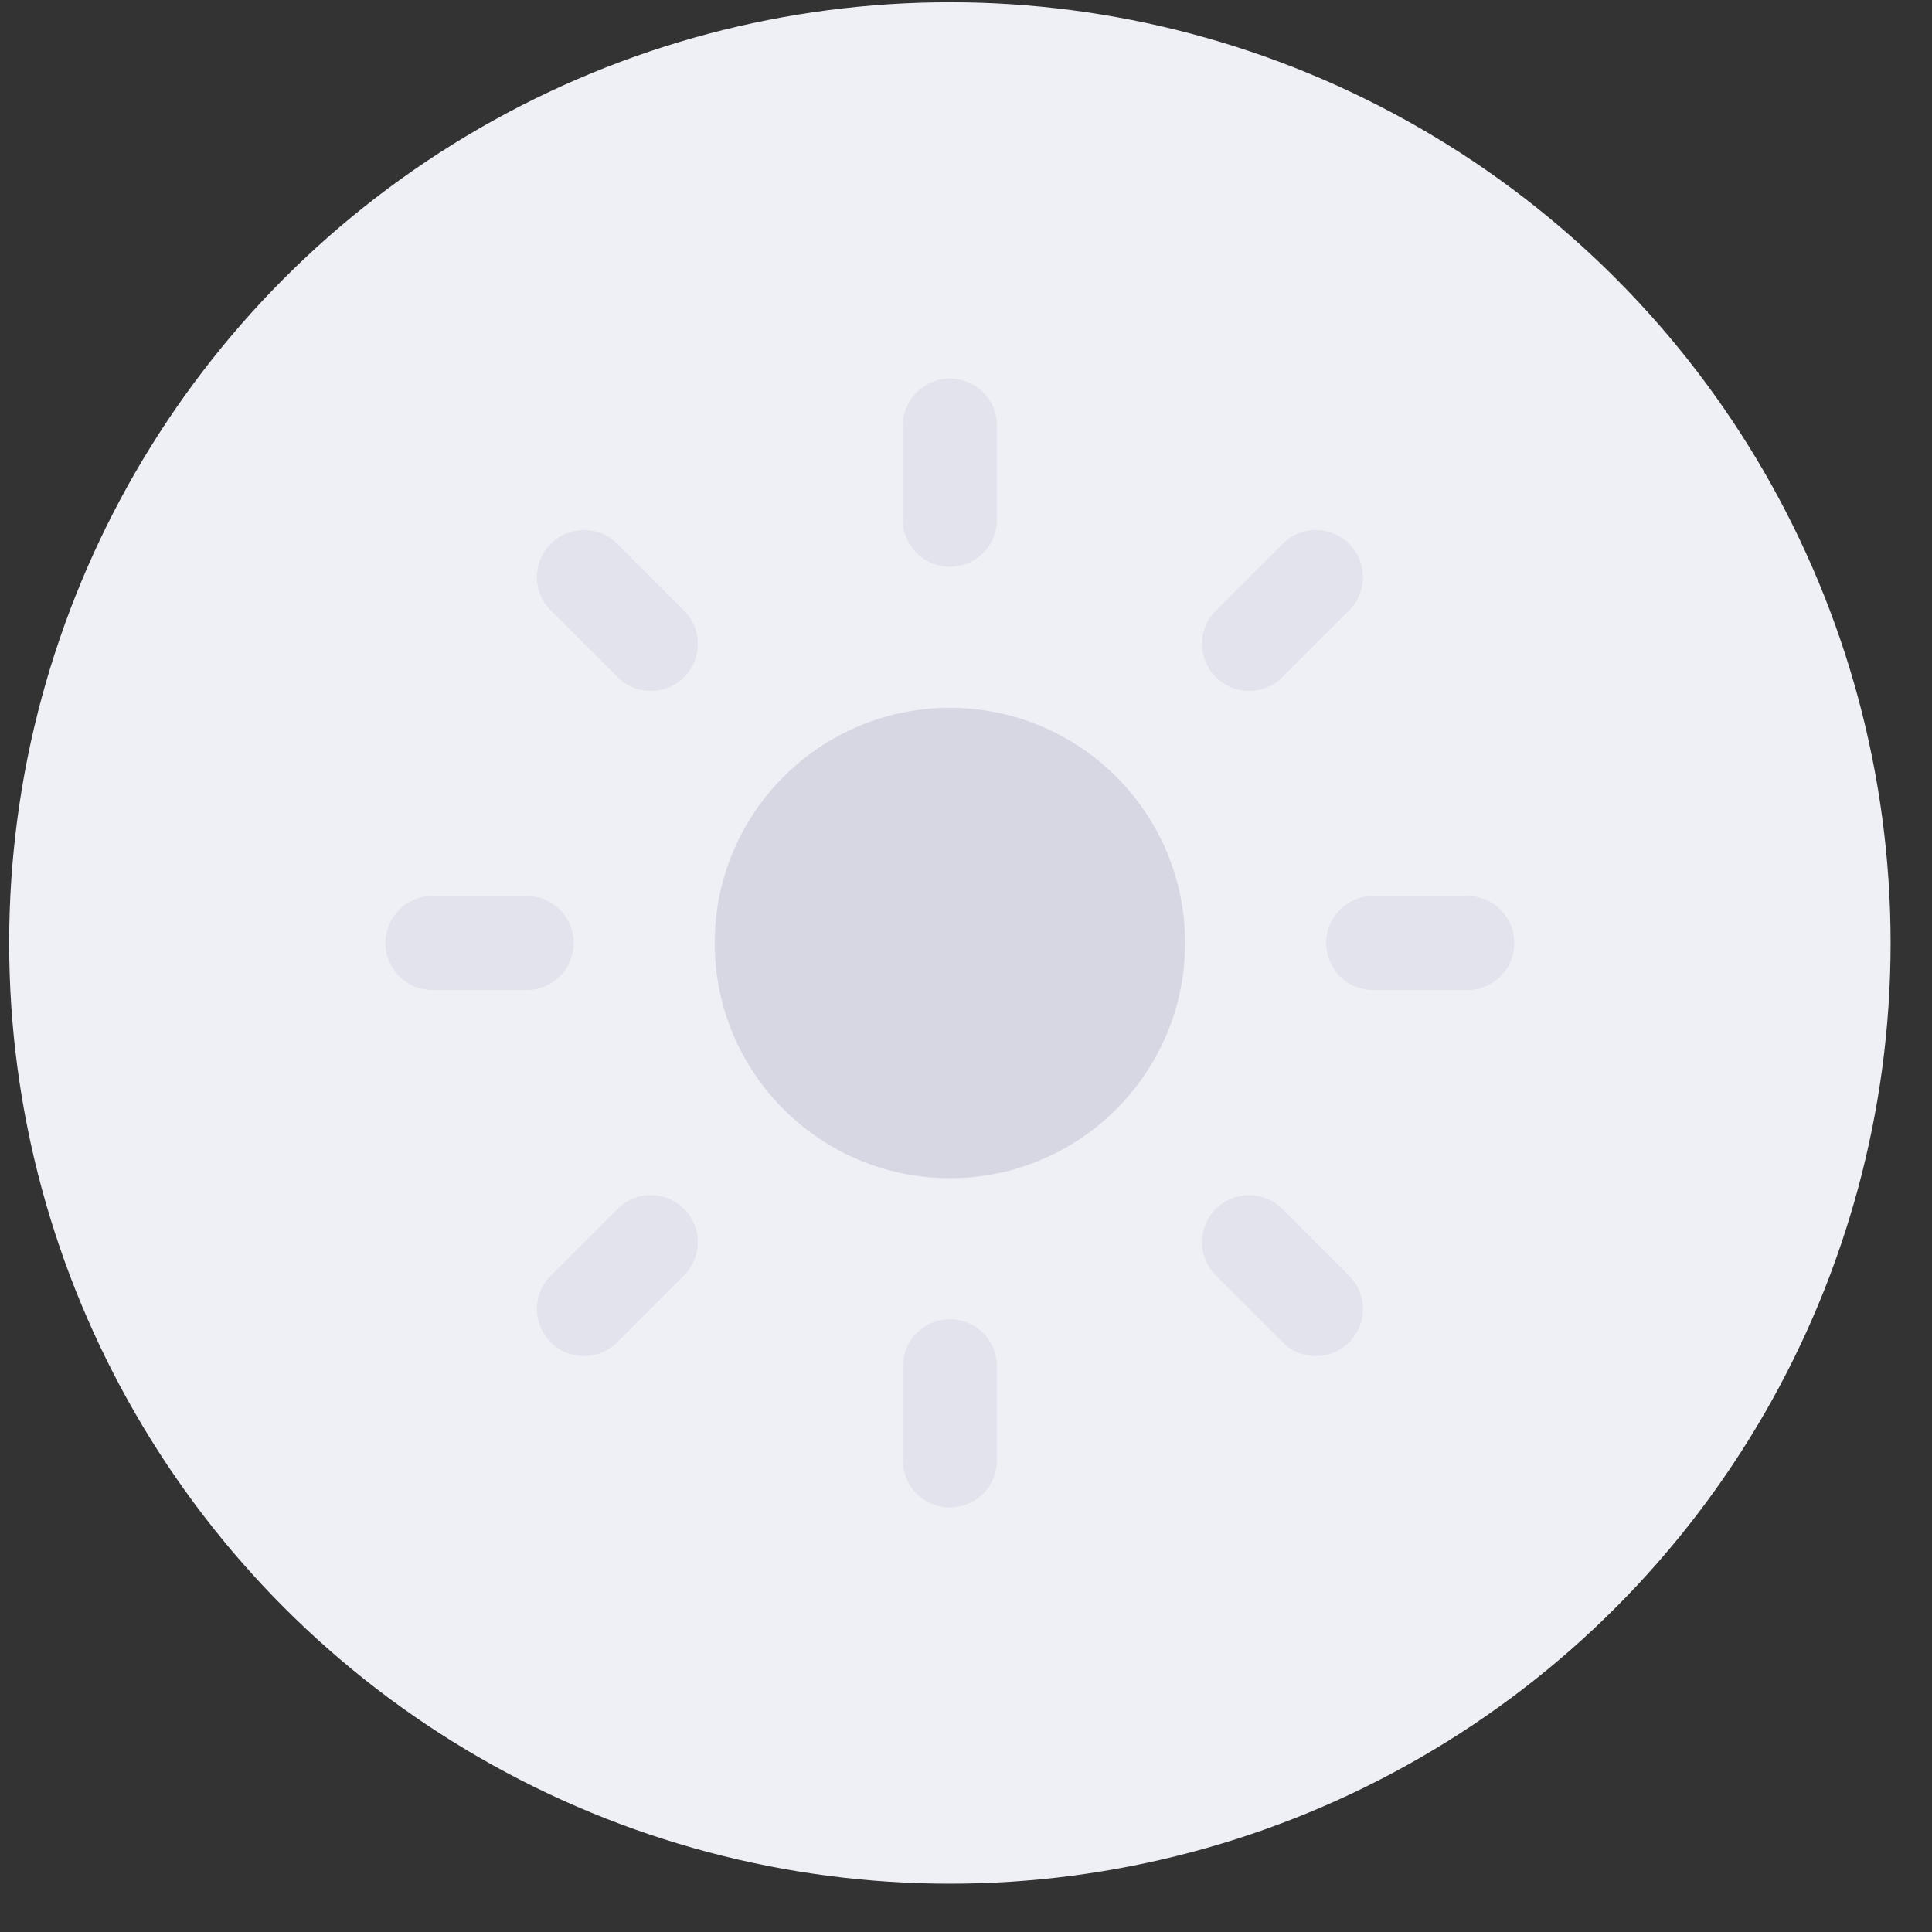 <svg width="35" height="35" viewBox="0 0 35 35" fill="none" xmlns="http://www.w3.org/2000/svg">
<rect x="0" y="0" width="35" height="35" fill="#333333" stroke="none"/>
<circle cx="17.208" cy="17.083" r="17.042" fill="#EFF0F6"/>
<g clip-path="url(#clip0_73_10592)">
<path d="M17.208 21.344C19.561 21.344 21.469 19.436 21.469 17.083C21.469 14.73 19.561 12.823 17.208 12.823C14.855 12.823 12.948 14.73 12.948 17.083C12.948 19.436 14.855 21.344 17.208 21.344Z" fill="#D6D7E3"/>
<path opacity="0.5" d="M17.208 7.71V9.415" stroke="#D6D7E3" stroke-width="1.704" stroke-linecap="round" stroke-linejoin="round"/>
<path opacity="0.5" d="M17.208 24.752V26.456" stroke="#D6D7E3" stroke-width="1.704" stroke-linecap="round" stroke-linejoin="round"/>
<path opacity="0.5" d="M10.579 10.454L11.789 11.664" stroke="#D6D7E3" stroke-width="1.704" stroke-linecap="round" stroke-linejoin="round"/>
<path opacity="0.5" d="M22.628 22.503L23.838 23.713" stroke="#D6D7E3" stroke-width="1.704" stroke-linecap="round" stroke-linejoin="round"/>
<path opacity="0.5" d="M7.835 17.083H9.54" stroke="#D6D7E3" stroke-width="1.704" stroke-linecap="round" stroke-linejoin="round"/>
<path opacity="0.5" d="M24.877 17.083H26.581" stroke="#D6D7E3" stroke-width="1.704" stroke-linecap="round" stroke-linejoin="round"/>
<path opacity="0.5" d="M10.579 23.713L11.789 22.503" stroke="#D6D7E3" stroke-width="1.704" stroke-linecap="round" stroke-linejoin="round"/>
<path opacity="0.5" d="M22.628 11.664L23.838 10.454" stroke="#D6D7E3" stroke-width="1.704" stroke-linecap="round" stroke-linejoin="round"/>
</g>
<defs>
<clipPath id="clip0_73_10592">
<rect width="20.45" height="20.45" fill="white" transform="translate(6.983 6.858)"/>
</clipPath>
</defs>
</svg>
